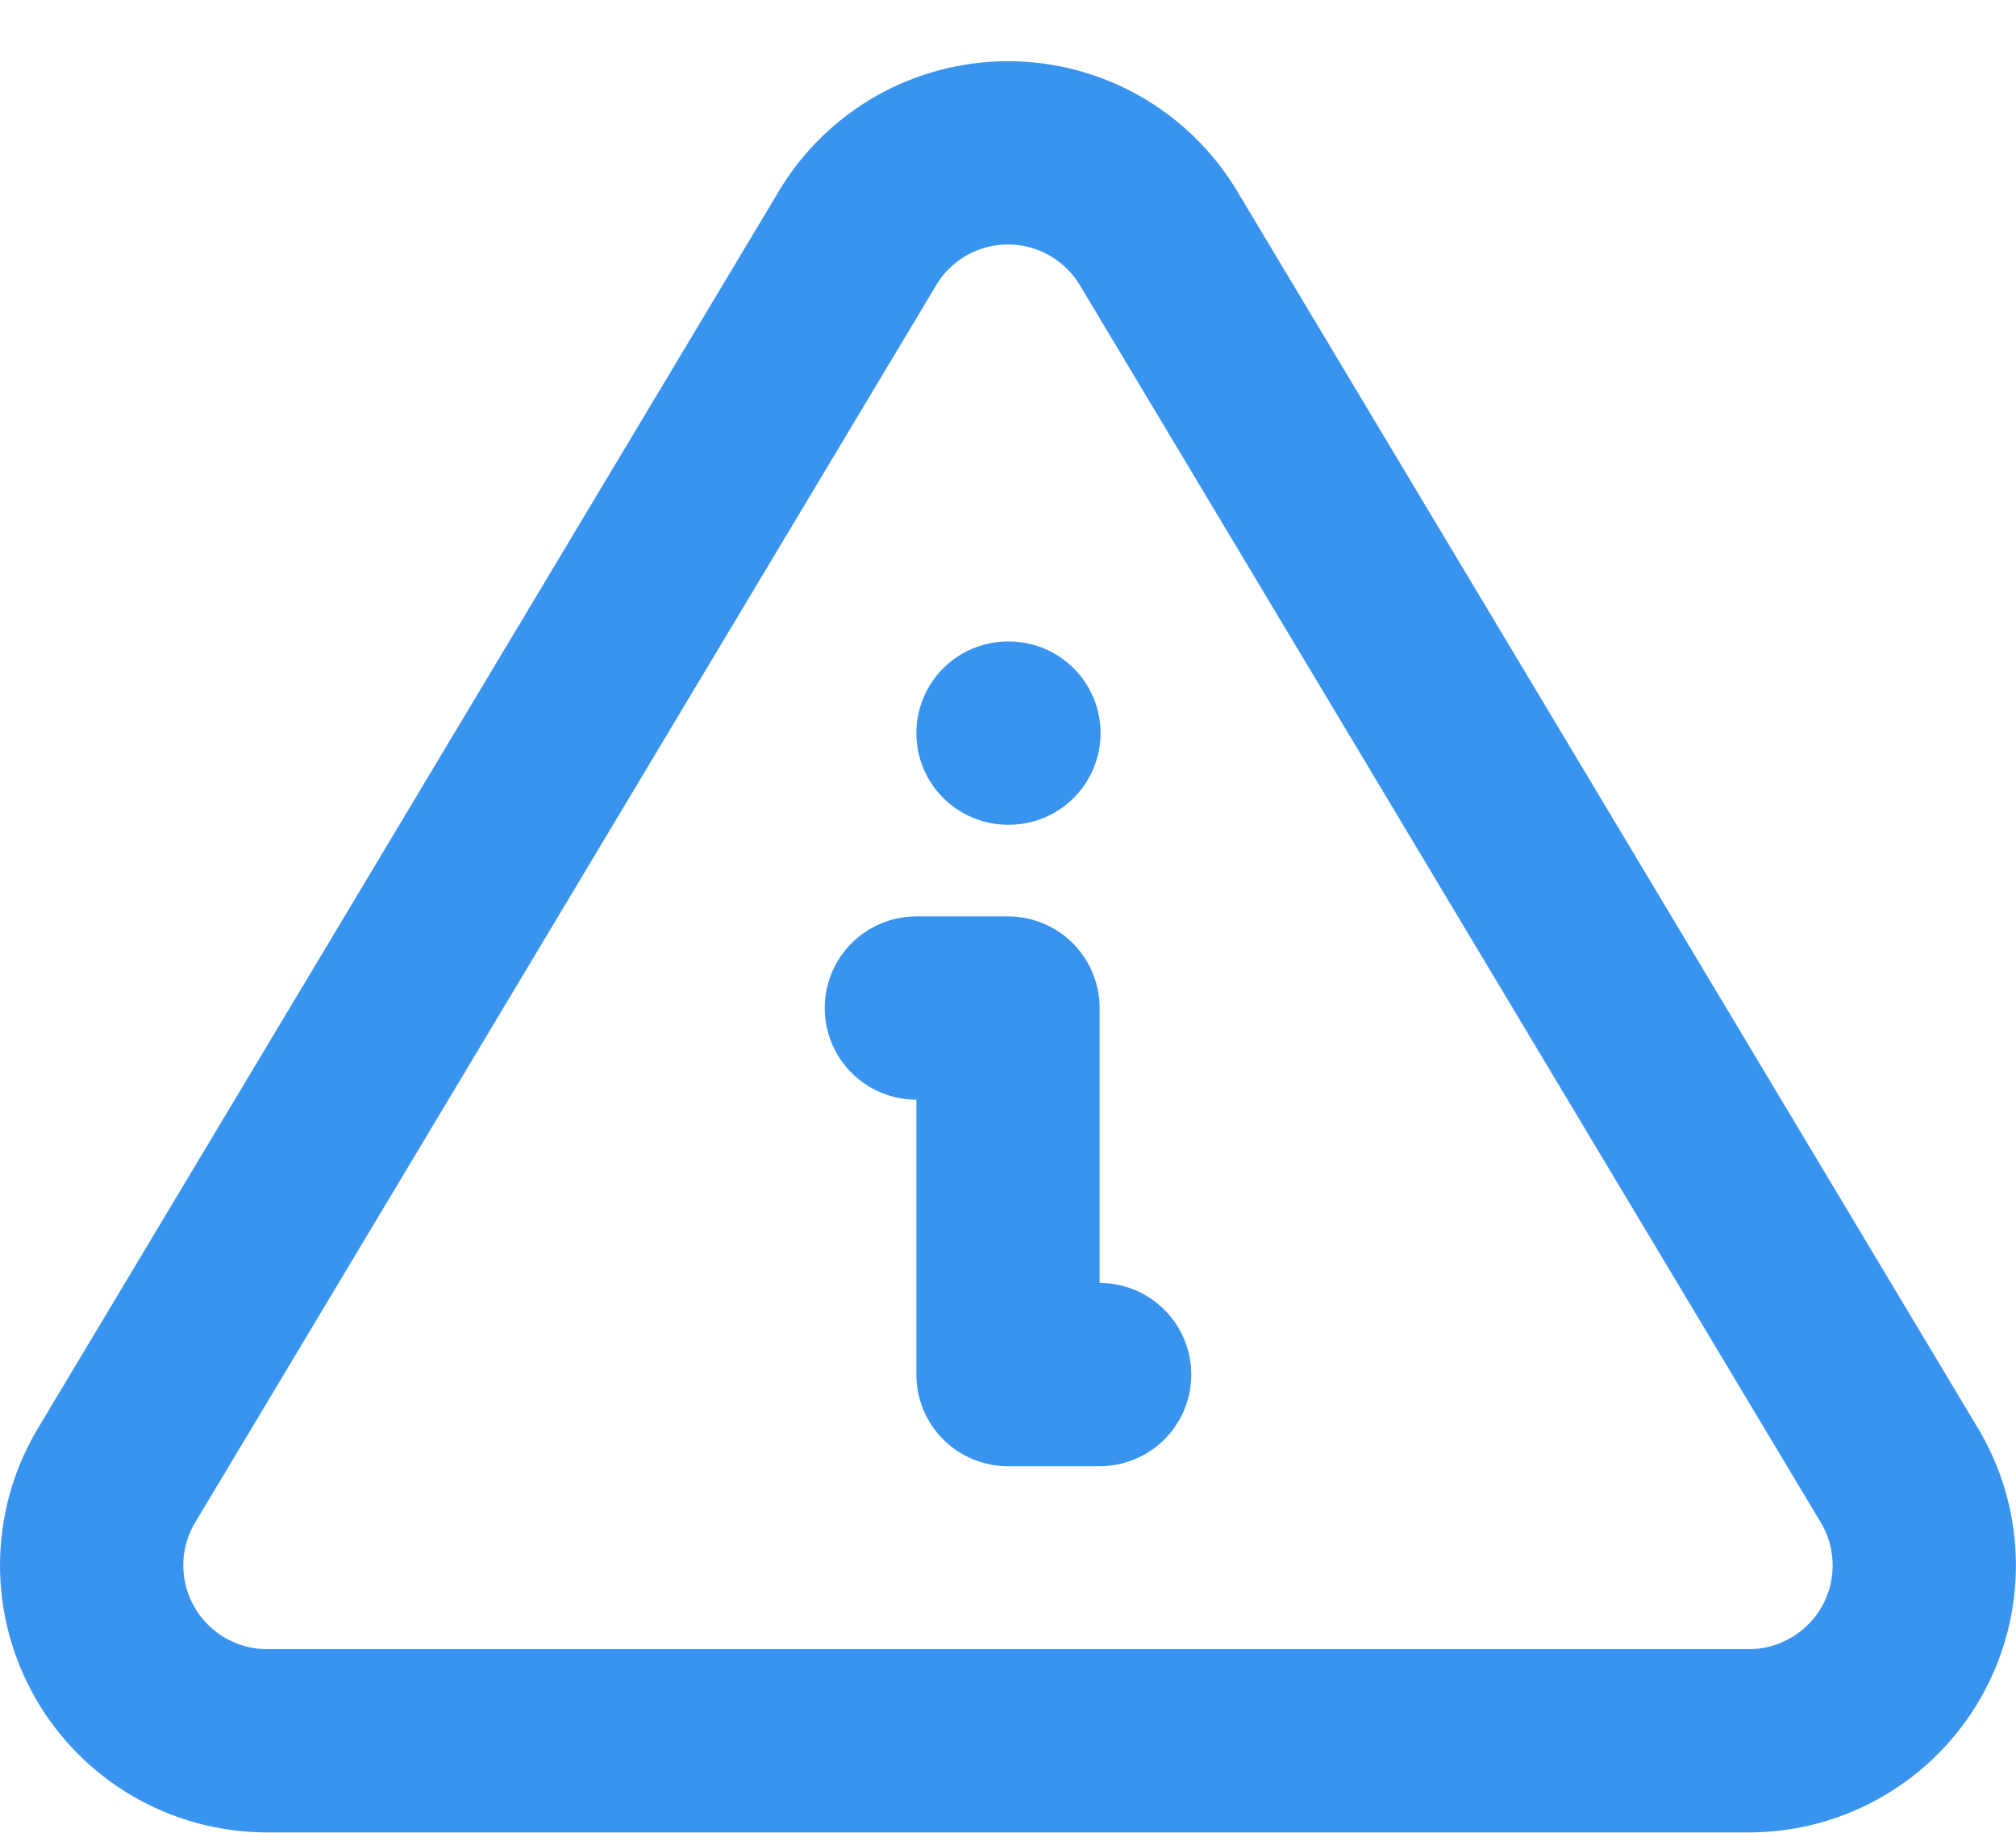 <svg width="22" height="20" viewBox="0 0 22 20" fill="none" xmlns="http://www.w3.org/2000/svg">
<path d="M11 8H11.01M9.363 2.591L1.257 16.125C1.09 16.414 1.001 16.742 1 17.077C1 17.411 1.086 17.739 1.252 18.03C1.417 18.32 1.656 18.562 1.944 18.732C2.232 18.901 2.559 18.992 2.893 18.996H19.107C19.441 18.992 19.768 18.901 20.056 18.731C20.344 18.562 20.582 18.32 20.748 18.03C20.913 17.74 21 17.411 20.999 17.077C20.998 16.743 20.91 16.415 20.743 16.126L12.637 2.59C12.466 2.308 12.226 2.076 11.939 1.914C11.653 1.753 11.329 1.668 11 1.668C10.671 1.668 10.347 1.753 10.06 1.914C9.774 2.076 9.534 2.308 9.363 2.59V2.591Z" stroke="#3994EF" stroke-width="2" stroke-linecap="round" stroke-linejoin="round"/>
<path d="M10 11H11V15H12" stroke="#3994EF" stroke-width="2" stroke-linecap="round" stroke-linejoin="round"/>
</svg>
